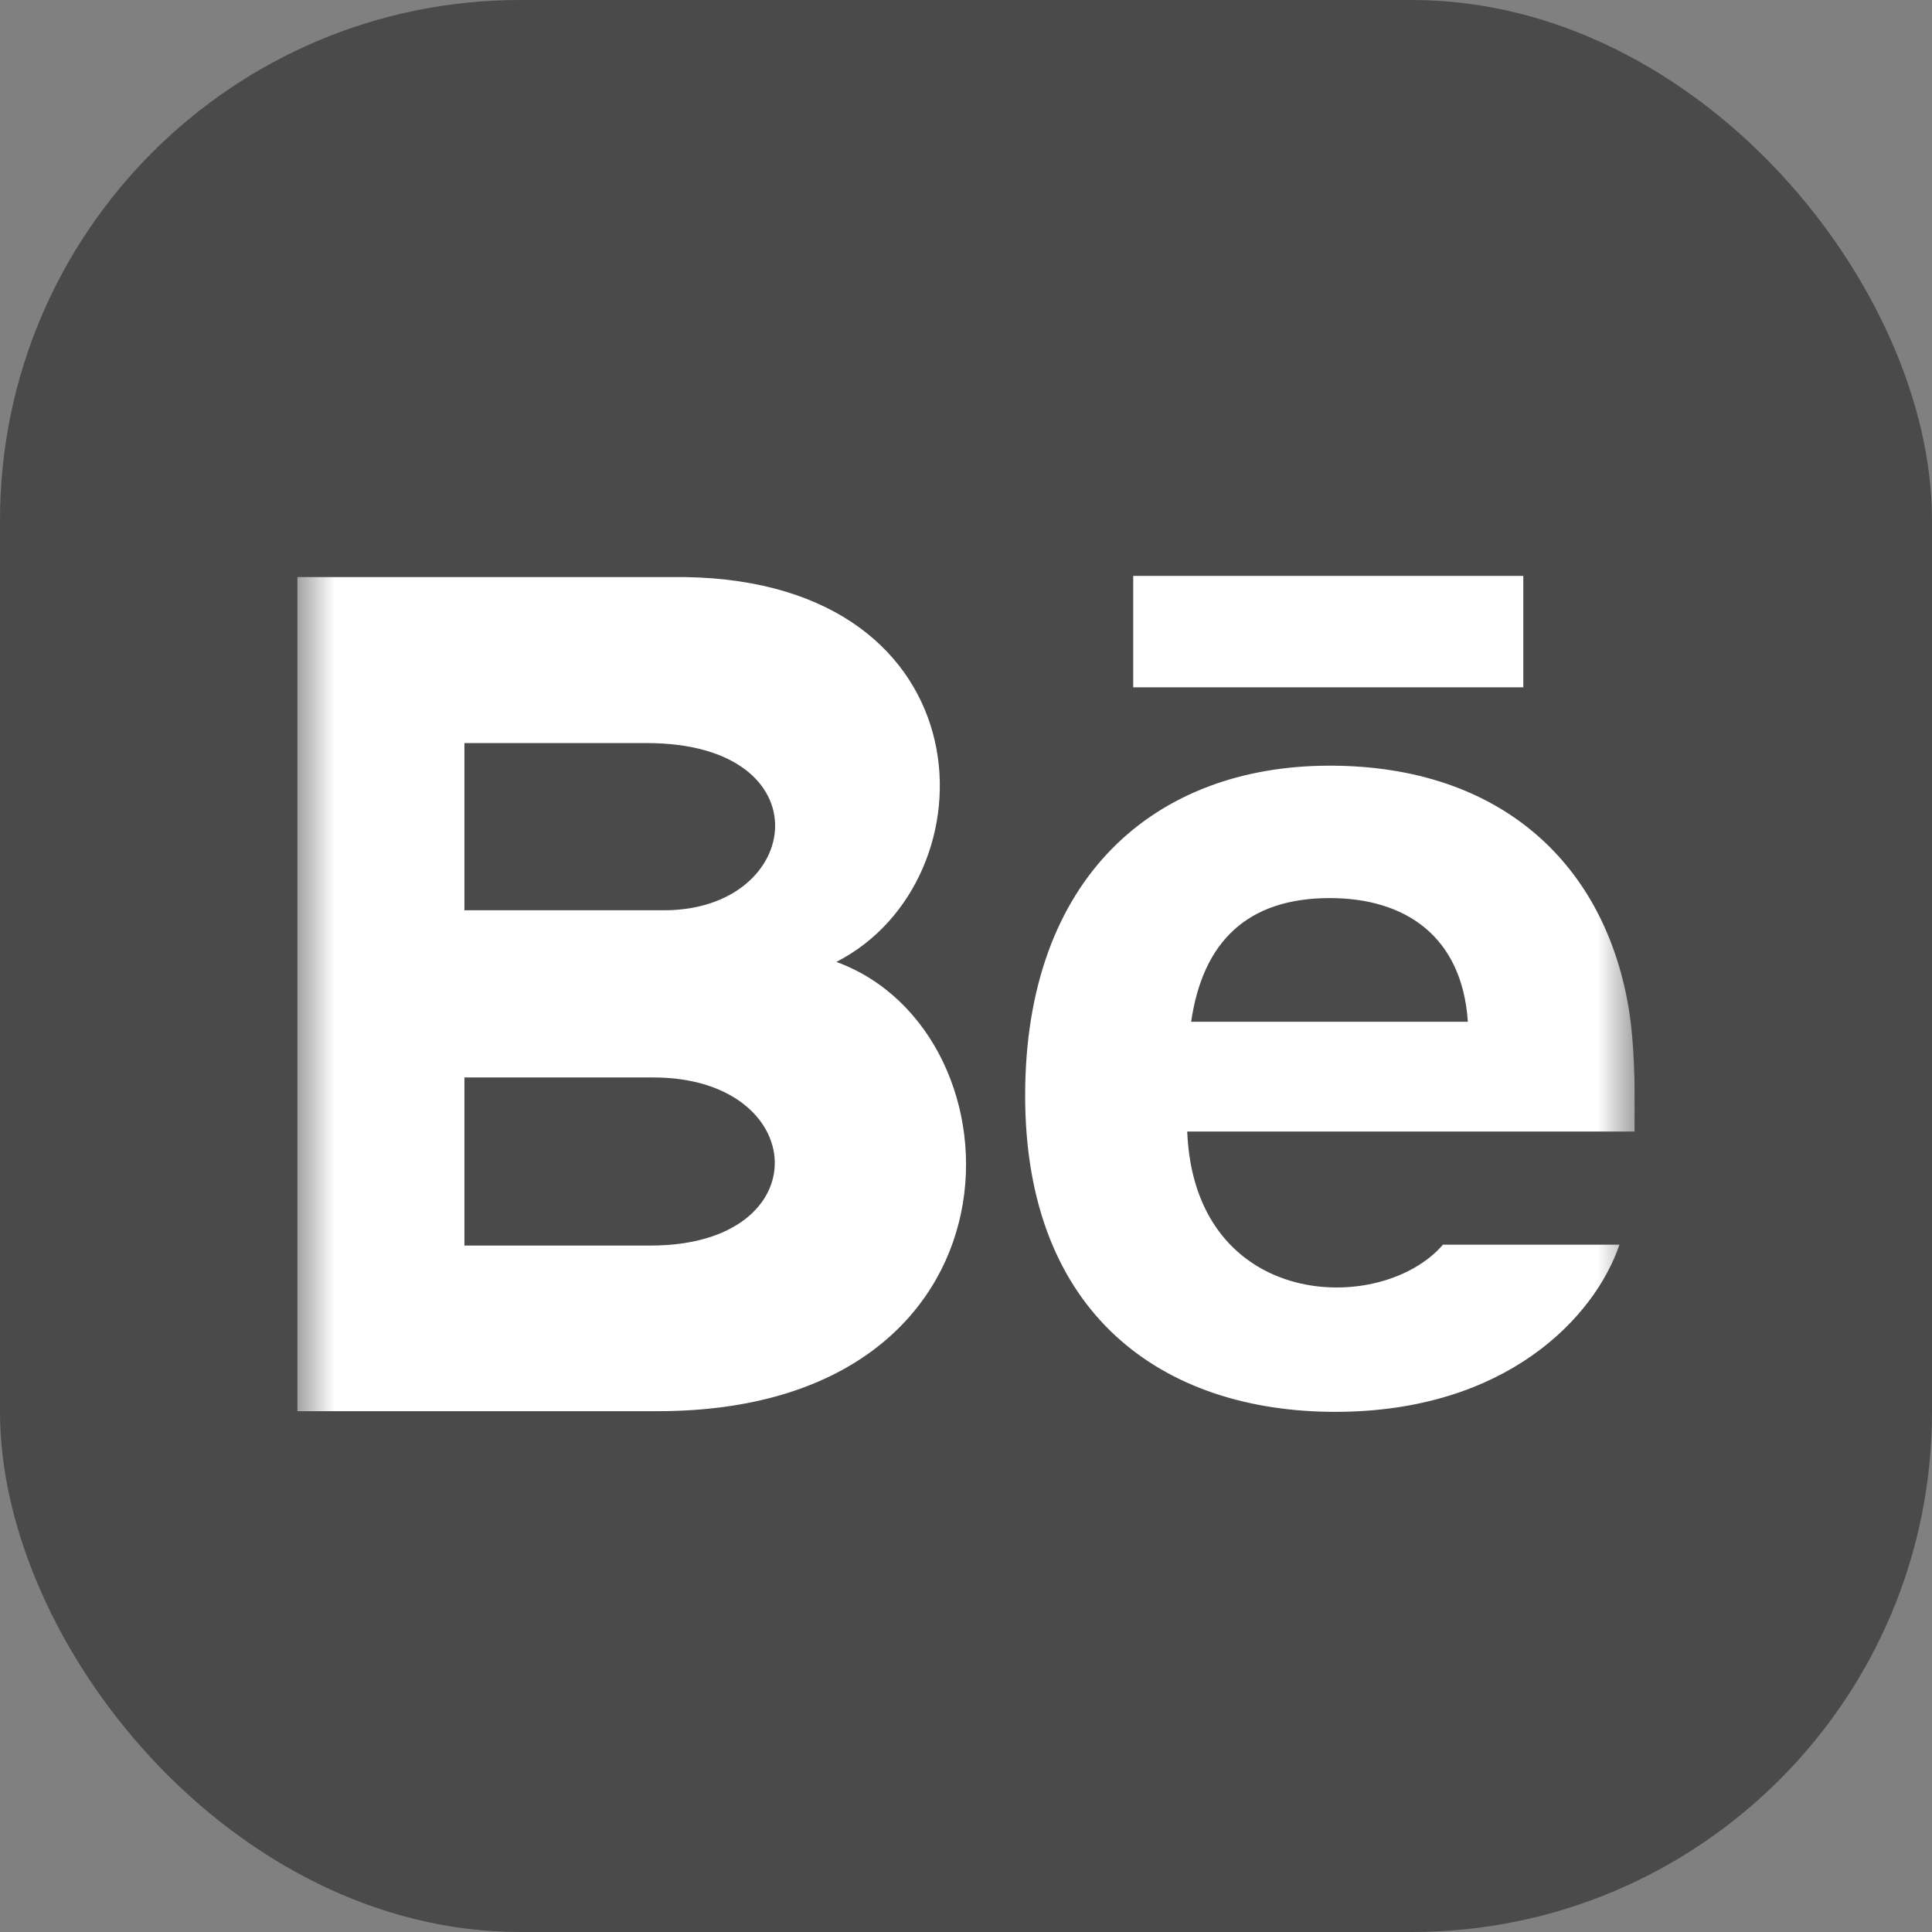 <svg width="26" height="26" viewBox="0 0 26 26" fill="none" xmlns="http://www.w3.org/2000/svg">
<rect x="0" y="0" width="26" height="26" fill="#808080" stroke="none"/>
<rect width="26" height="26" rx="7" fill="#4A4A4A"/>
<g clip-path="url(#clip0_1021_250)">
<mask id="mask0_1021_250" style="mask-type:luminance" maskUnits="userSpaceOnUse" x="4" y="4" width="18" height="18">
<path d="M4 4H22V22H4V4Z" fill="white"/>
</mask>
<g mask="url(#mask0_1021_250)">
<path d="M20.5 9.25H15.25V7.75H20.5V9.25ZM21.794 16.75C21.463 17.723 20.273 19 17.969 19C15.663 19 13.796 17.703 13.796 14.744C13.796 11.811 15.54 10.304 17.895 10.304C20.207 10.304 21.618 11.64 21.927 13.623C21.985 14.003 22.008 14.514 21.998 15.228H15.977C16.075 17.637 18.59 17.712 19.419 16.75H21.794ZM16.03 13.75H19.754C19.675 12.59 18.902 12.086 17.896 12.086C16.797 12.086 16.188 12.662 16.03 13.75ZM8.85 18.991H4V7.766H9.215C13.322 7.827 13.4 11.849 11.255 12.945C13.851 13.89 13.938 18.991 8.85 18.991ZM6.25 12.25H8.938C10.819 12.25 11.117 10 8.704 10H6.25V12.25ZM8.793 14.5H6.25V16.762H8.756C11.047 16.762 10.907 14.5 8.793 14.5Z" fill="white"/>
</g>
</g>
<defs>
<clipPath id="clip0_1021_250">
<rect width="18" height="18" fill="white" transform="translate(4 4)"/>
</clipPath>
</defs>
</svg>
